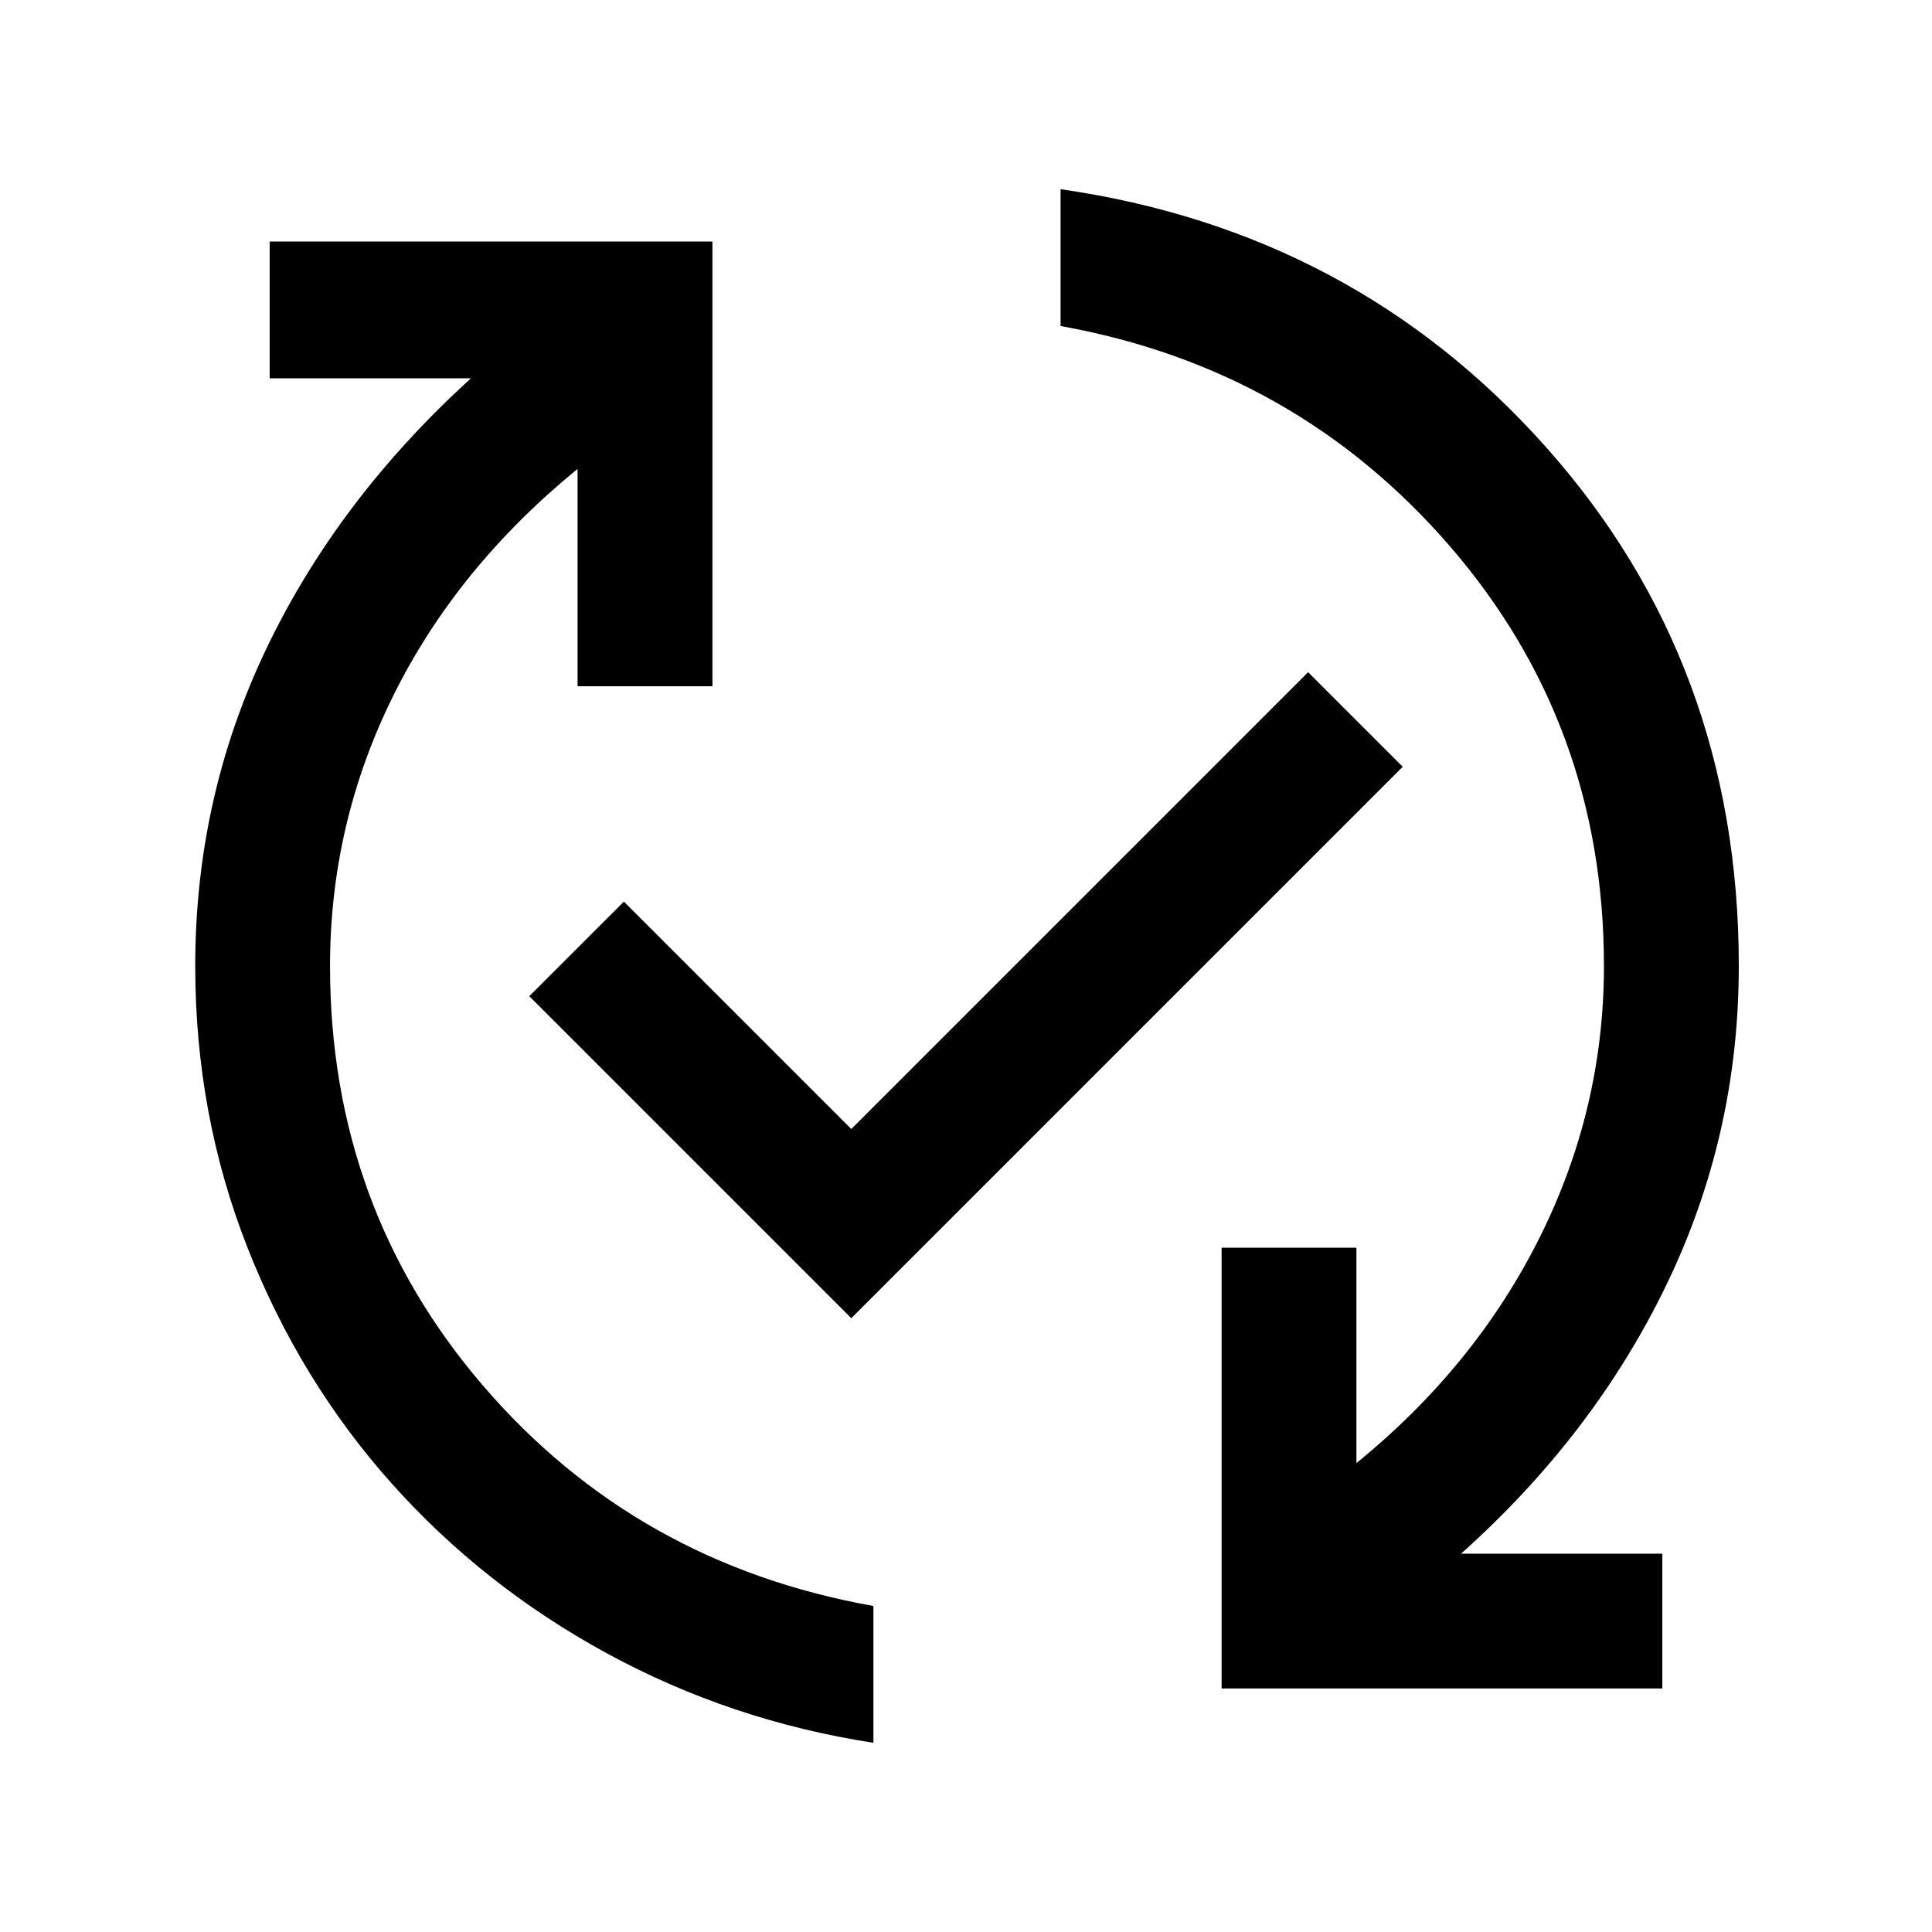 <svg xmlns="http://www.w3.org/2000/svg" height="40" width="40"><path d="M25.292 34.958V25.833H28.083V30.292Q30.542 28.292 31.875 25.625Q33.208 22.958 33.208 20Q33.208 15 30.021 11.312Q26.833 7.625 21.958 6.75V3.917Q28.042 4.792 32.021 9.271Q36 13.75 36 20Q36 23.5 34.5 26.604Q33 29.708 30.25 32.167H34.417V34.958ZM18.083 36.083Q15.125 35.625 12.562 34.229Q10 32.833 8.104 30.708Q6.208 28.583 5.125 25.833Q4.042 23.083 4.042 20Q4.042 16.5 5.521 13.417Q7 10.333 9.75 7.833H5.583V5H14.75V14.208H11.958V9.708Q9.458 11.75 8.146 14.396Q6.833 17.042 6.833 20Q6.833 25 10 28.688Q13.167 32.375 18.083 33.25ZM17.625 27.292 10.958 20.625 12.917 18.667 17.625 23.375 27.083 13.917 29.042 15.875Z"/></svg>